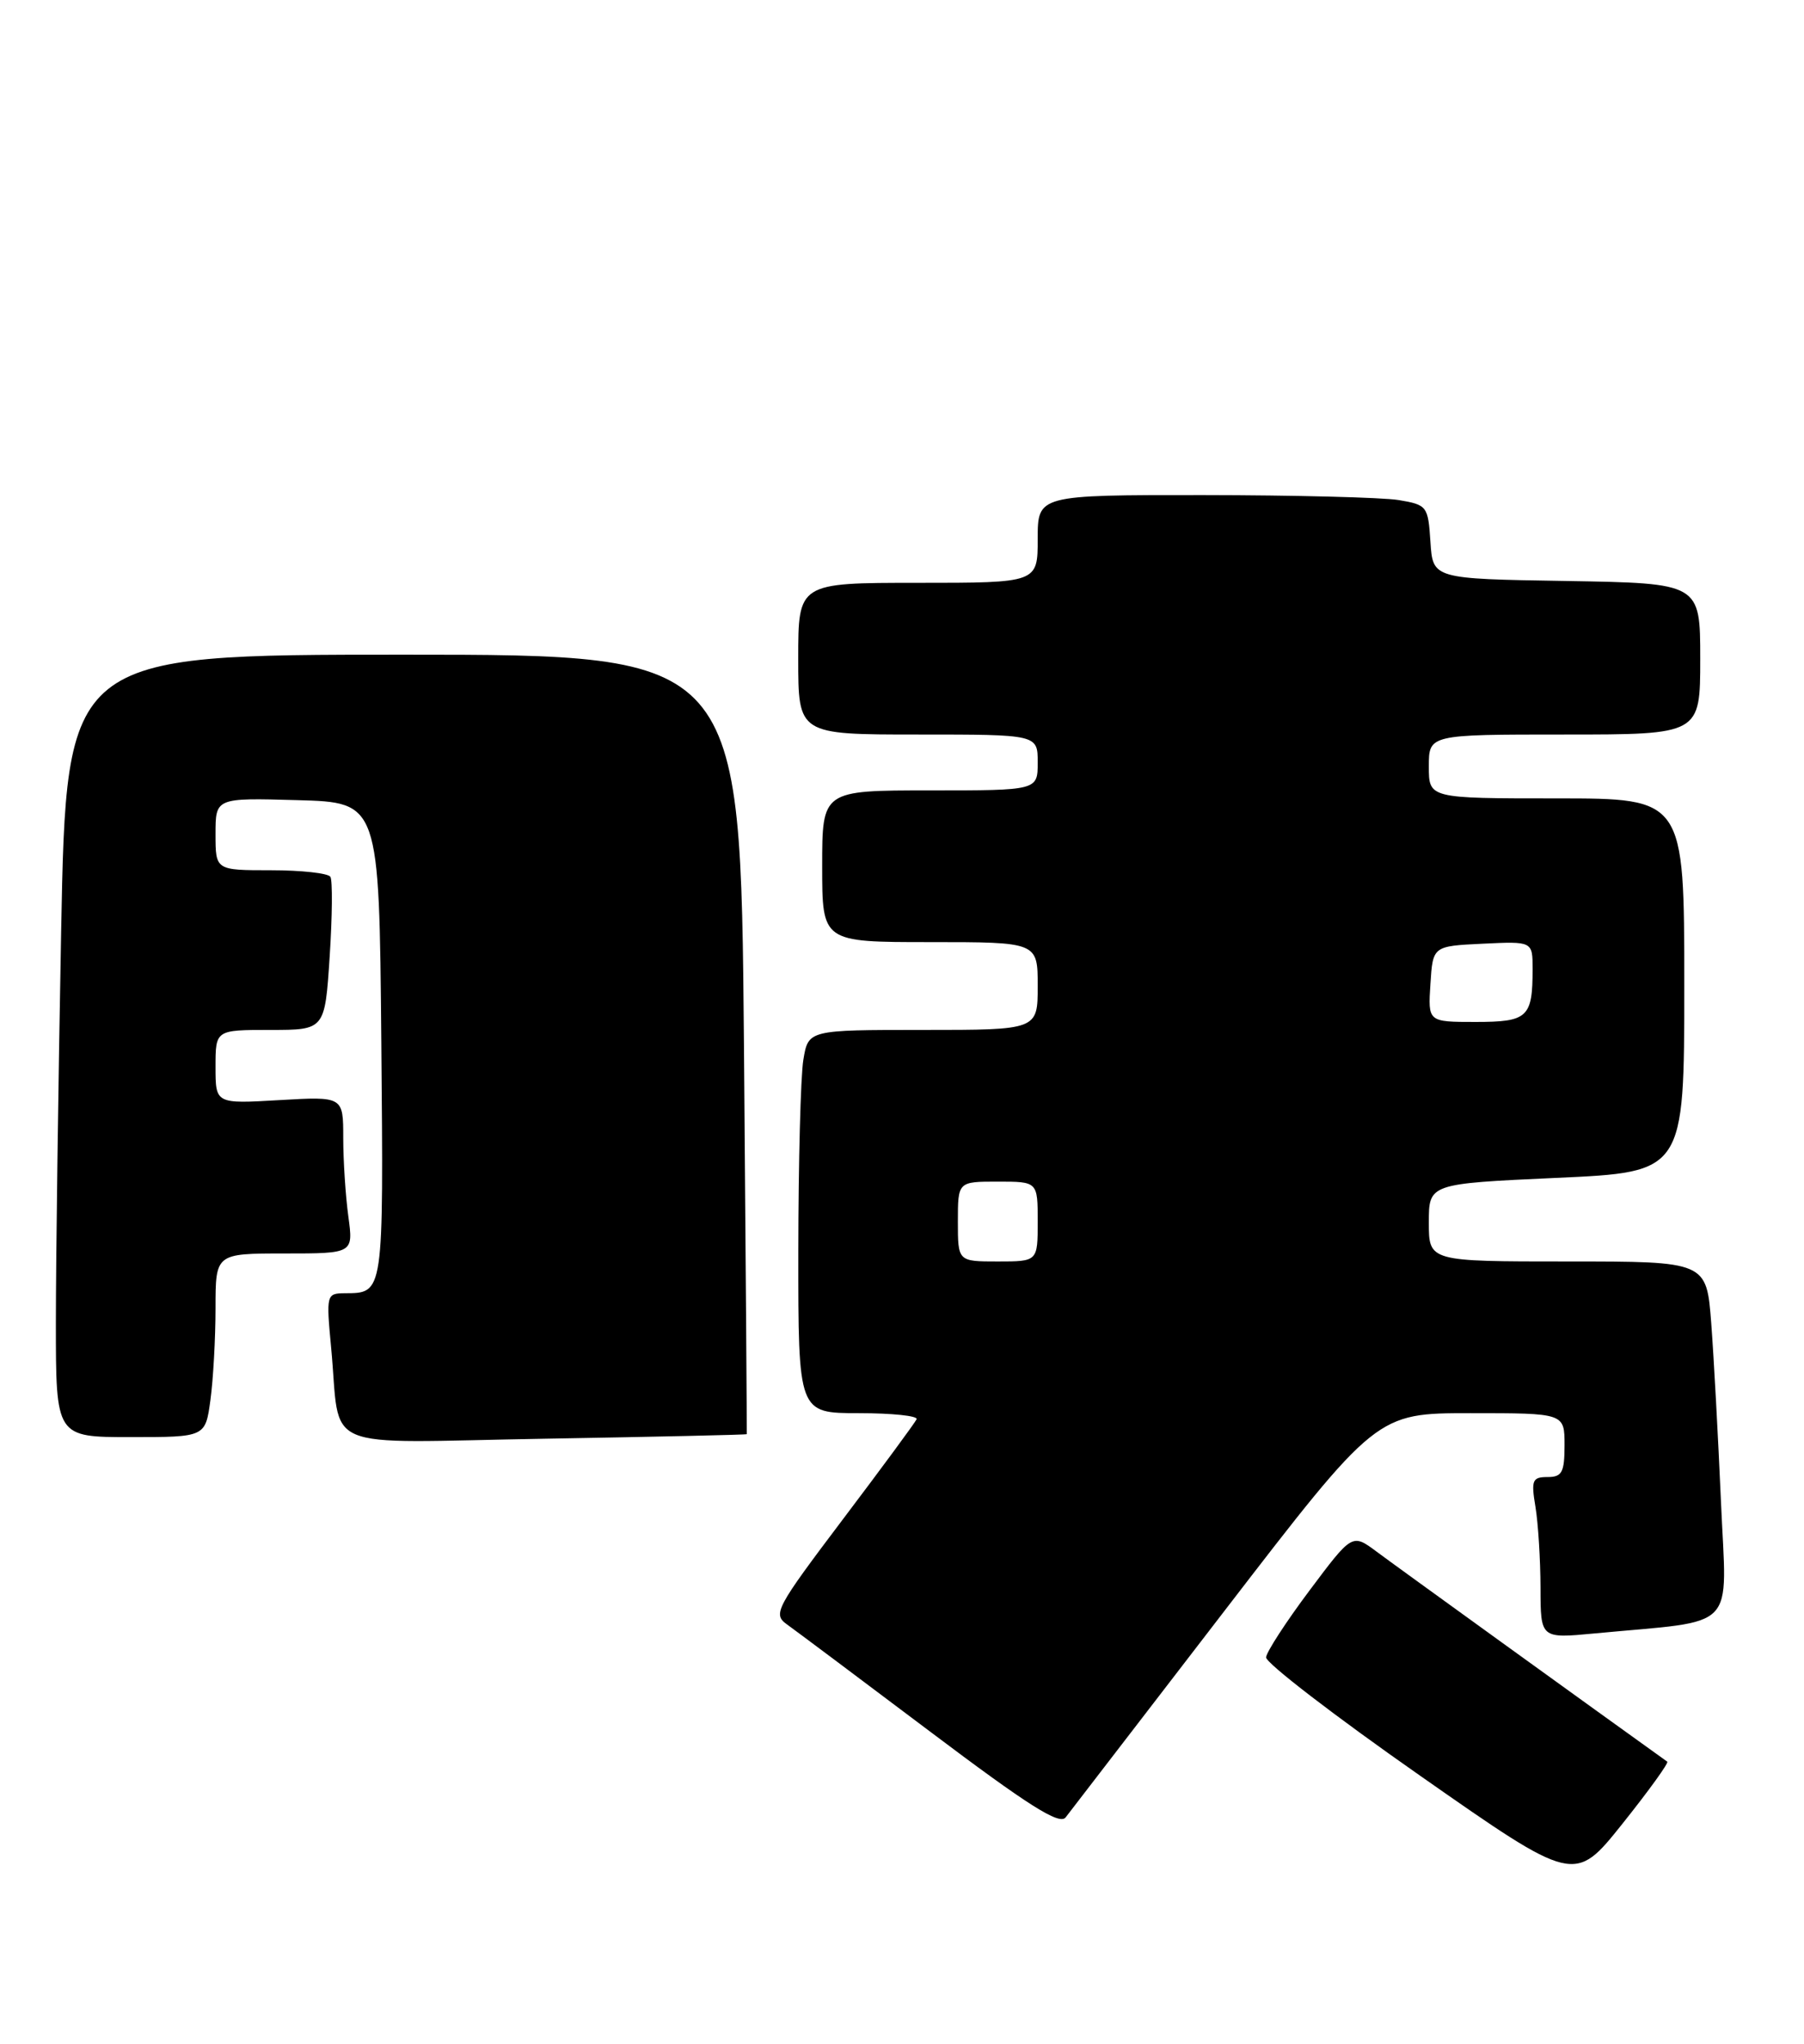 <?xml version="1.0" encoding="UTF-8" standalone="no"?>
<!DOCTYPE svg PUBLIC "-//W3C//DTD SVG 1.1//EN" "http://www.w3.org/Graphics/SVG/1.1/DTD/svg11.dtd" >
<svg xmlns="http://www.w3.org/2000/svg" xmlns:xlink="http://www.w3.org/1999/xlink" version="1.1" viewBox="0 0 226 256">
 <g >
 <path fill="currentColor"
d=" M 208.87 220.65 C 200.16 214.41 174.65 195.99 172.45 194.34 C 169.40 192.07 169.40 192.07 164.06 199.20 C 161.12 203.12 158.67 206.90 158.61 207.58 C 158.55 208.27 167.22 214.94 177.88 222.39 C 197.25 235.94 197.25 235.94 203.25 228.43 C 206.55 224.30 209.08 220.79 208.87 220.65 Z  M 153.47 201.67 C 172.45 177.00 172.45 177.00 184.22 177.00 C 196.00 177.00 196.00 177.00 196.00 181.00 C 196.00 184.42 195.69 185.00 193.87 185.00 C 191.96 185.00 191.80 185.40 192.36 188.75 C 192.70 190.81 192.98 195.36 192.99 198.87 C 193.00 205.23 193.00 205.23 199.75 204.59 C 217.97 202.86 216.31 204.59 215.60 188.14 C 215.25 180.09 214.70 170.01 214.38 165.75 C 213.79 158.00 213.79 158.00 196.40 158.00 C 179.00 158.00 179.00 158.00 179.00 153.13 C 179.00 148.26 179.00 148.26 195.00 147.53 C 211.00 146.81 211.00 146.81 211.00 123.40 C 211.00 100.00 211.00 100.00 195.00 100.00 C 179.00 100.00 179.00 100.00 179.00 96.00 C 179.00 92.00 179.00 92.00 196.00 92.00 C 213.00 92.00 213.00 92.00 213.00 82.52 C 213.00 73.05 213.00 73.05 196.25 72.77 C 179.50 72.50 179.50 72.50 179.20 67.87 C 178.91 63.39 178.79 63.23 175.20 62.63 C 173.17 62.30 162.16 62.02 150.75 62.01 C 130.00 62.00 130.00 62.00 130.00 67.50 C 130.00 73.00 130.00 73.00 115.00 73.00 C 100.00 73.00 100.00 73.00 100.00 82.50 C 100.00 92.00 100.00 92.00 115.00 92.00 C 130.00 92.00 130.00 92.00 130.00 95.50 C 130.00 99.00 130.00 99.00 116.50 99.00 C 103.00 99.00 103.00 99.00 103.00 108.50 C 103.00 118.00 103.00 118.00 116.50 118.00 C 130.00 118.00 130.00 118.00 130.00 123.50 C 130.00 129.00 130.00 129.00 115.63 129.00 C 101.26 129.00 101.26 129.00 100.64 132.75 C 100.30 134.81 100.02 145.61 100.01 156.75 C 100.00 177.00 100.00 177.00 107.58 177.00 C 111.75 177.00 115.02 177.34 114.83 177.76 C 114.65 178.17 110.49 183.82 105.59 190.30 C 97.17 201.45 96.79 202.17 98.59 203.46 C 99.64 204.21 107.70 210.24 116.50 216.87 C 128.82 226.15 132.73 228.63 133.50 227.63 C 134.05 226.92 143.04 215.23 153.47 201.67 Z  M 93.55 179.63 C 93.58 179.56 93.42 157.56 93.20 130.75 C 92.78 82.00 92.78 82.00 50.55 82.00 C 8.32 82.00 8.32 82.00 7.66 116.66 C 7.30 135.73 7.00 157.78 7.00 165.66 C 7.00 180.00 7.00 180.00 16.36 180.00 C 25.73 180.00 25.73 180.00 26.36 175.36 C 26.71 172.81 27.00 167.63 27.00 163.86 C 27.00 157.00 27.00 157.00 35.64 157.00 C 44.27 157.00 44.27 157.00 43.64 152.36 C 43.29 149.81 43.00 145.38 43.00 142.53 C 43.00 137.33 43.00 137.33 35.00 137.79 C 27.00 138.26 27.00 138.26 27.00 133.63 C 27.00 129.00 27.00 129.00 33.85 129.00 C 40.70 129.00 40.70 129.00 41.30 119.82 C 41.63 114.77 41.67 110.27 41.39 109.82 C 41.11 109.37 37.76 109.00 33.94 109.00 C 27.00 109.00 27.00 109.00 27.00 104.47 C 27.00 99.93 27.00 99.93 37.25 100.22 C 47.50 100.50 47.50 100.50 47.77 130.43 C 48.05 162.32 48.10 161.95 43.17 161.98 C 40.90 162.00 40.86 162.17 41.48 168.75 C 42.75 182.09 39.48 180.69 68.29 180.20 C 82.16 179.96 93.52 179.71 93.55 179.63 Z  M 120.00 153.00 C 120.00 148.00 120.00 148.00 125.00 148.00 C 130.00 148.00 130.00 148.00 130.00 153.00 C 130.00 158.00 130.00 158.00 125.00 158.00 C 120.00 158.00 120.00 158.00 120.00 153.00 Z  M 179.20 123.25 C 179.50 118.50 179.50 118.50 185.75 118.20 C 192.00 117.90 192.00 117.90 192.00 121.37 C 192.00 127.45 191.40 128.00 184.84 128.00 C 178.89 128.00 178.89 128.00 179.20 123.25 Z "/>
</g>
</svg>